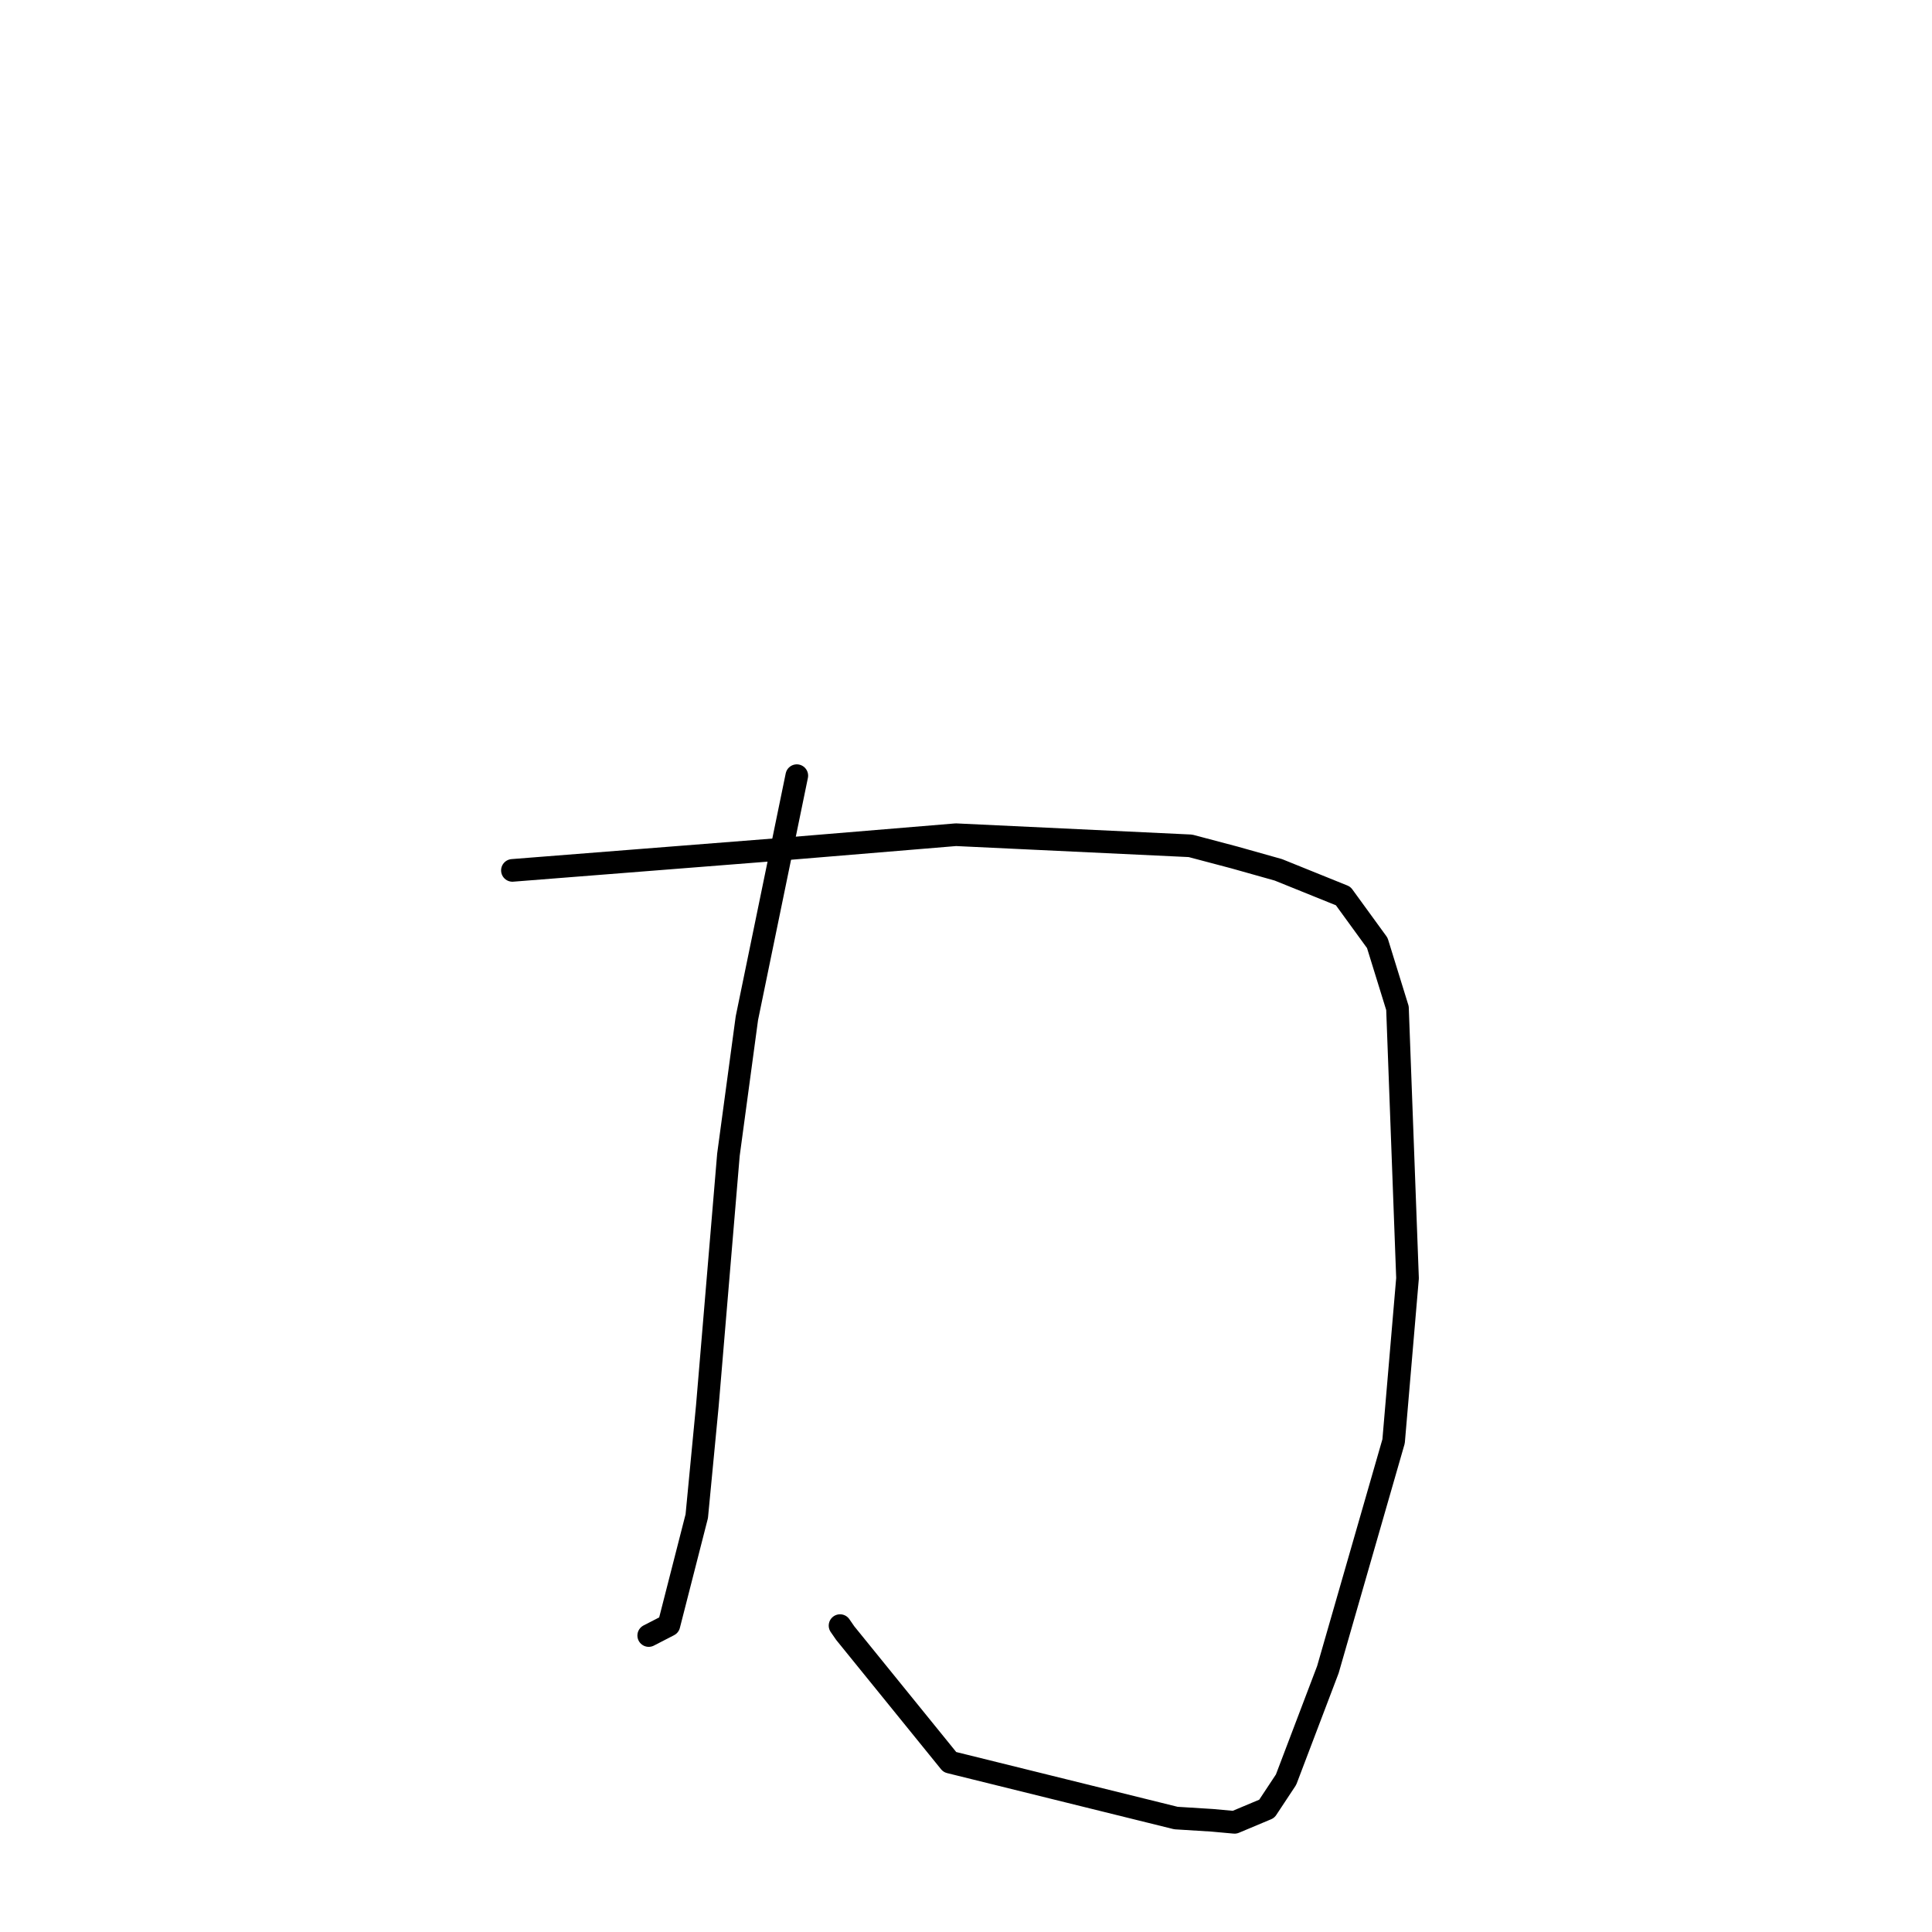 <?xml version="1.0" standalone="no"?>
    <svg width="256" height="256" xmlns="http://www.w3.org/2000/svg" version="1.1">
    <polyline stroke="black" stroke-width="3" stroke-linecap="round" fill="transparent" stroke-linejoin="round" points="67.898 115.331 85.501 113.945 103.103 112.559 126.666 110.604 157.733 112.076 163.58 113.622 169.39 115.258 177.976 118.726 182.498 124.944 185.172 133.586 186.504 169.367 184.659 190.977 175.952 221.229 170.41 235.812 167.855 239.676 163.584 241.469 160.604 241.198 155.821 240.901 125.858 233.489 111.997 216.395 111.31 215.402 " />
        <polyline stroke="black" stroke-width="3" stroke-linecap="round" fill="transparent" stroke-linejoin="round" points="105.581 102.78 102.273 118.851 98.965 134.921 96.521 153.008 93.727 186.274 92.325 200.903 88.632 215.338 86.202 216.591 85.959 216.716 " />
        </svg>